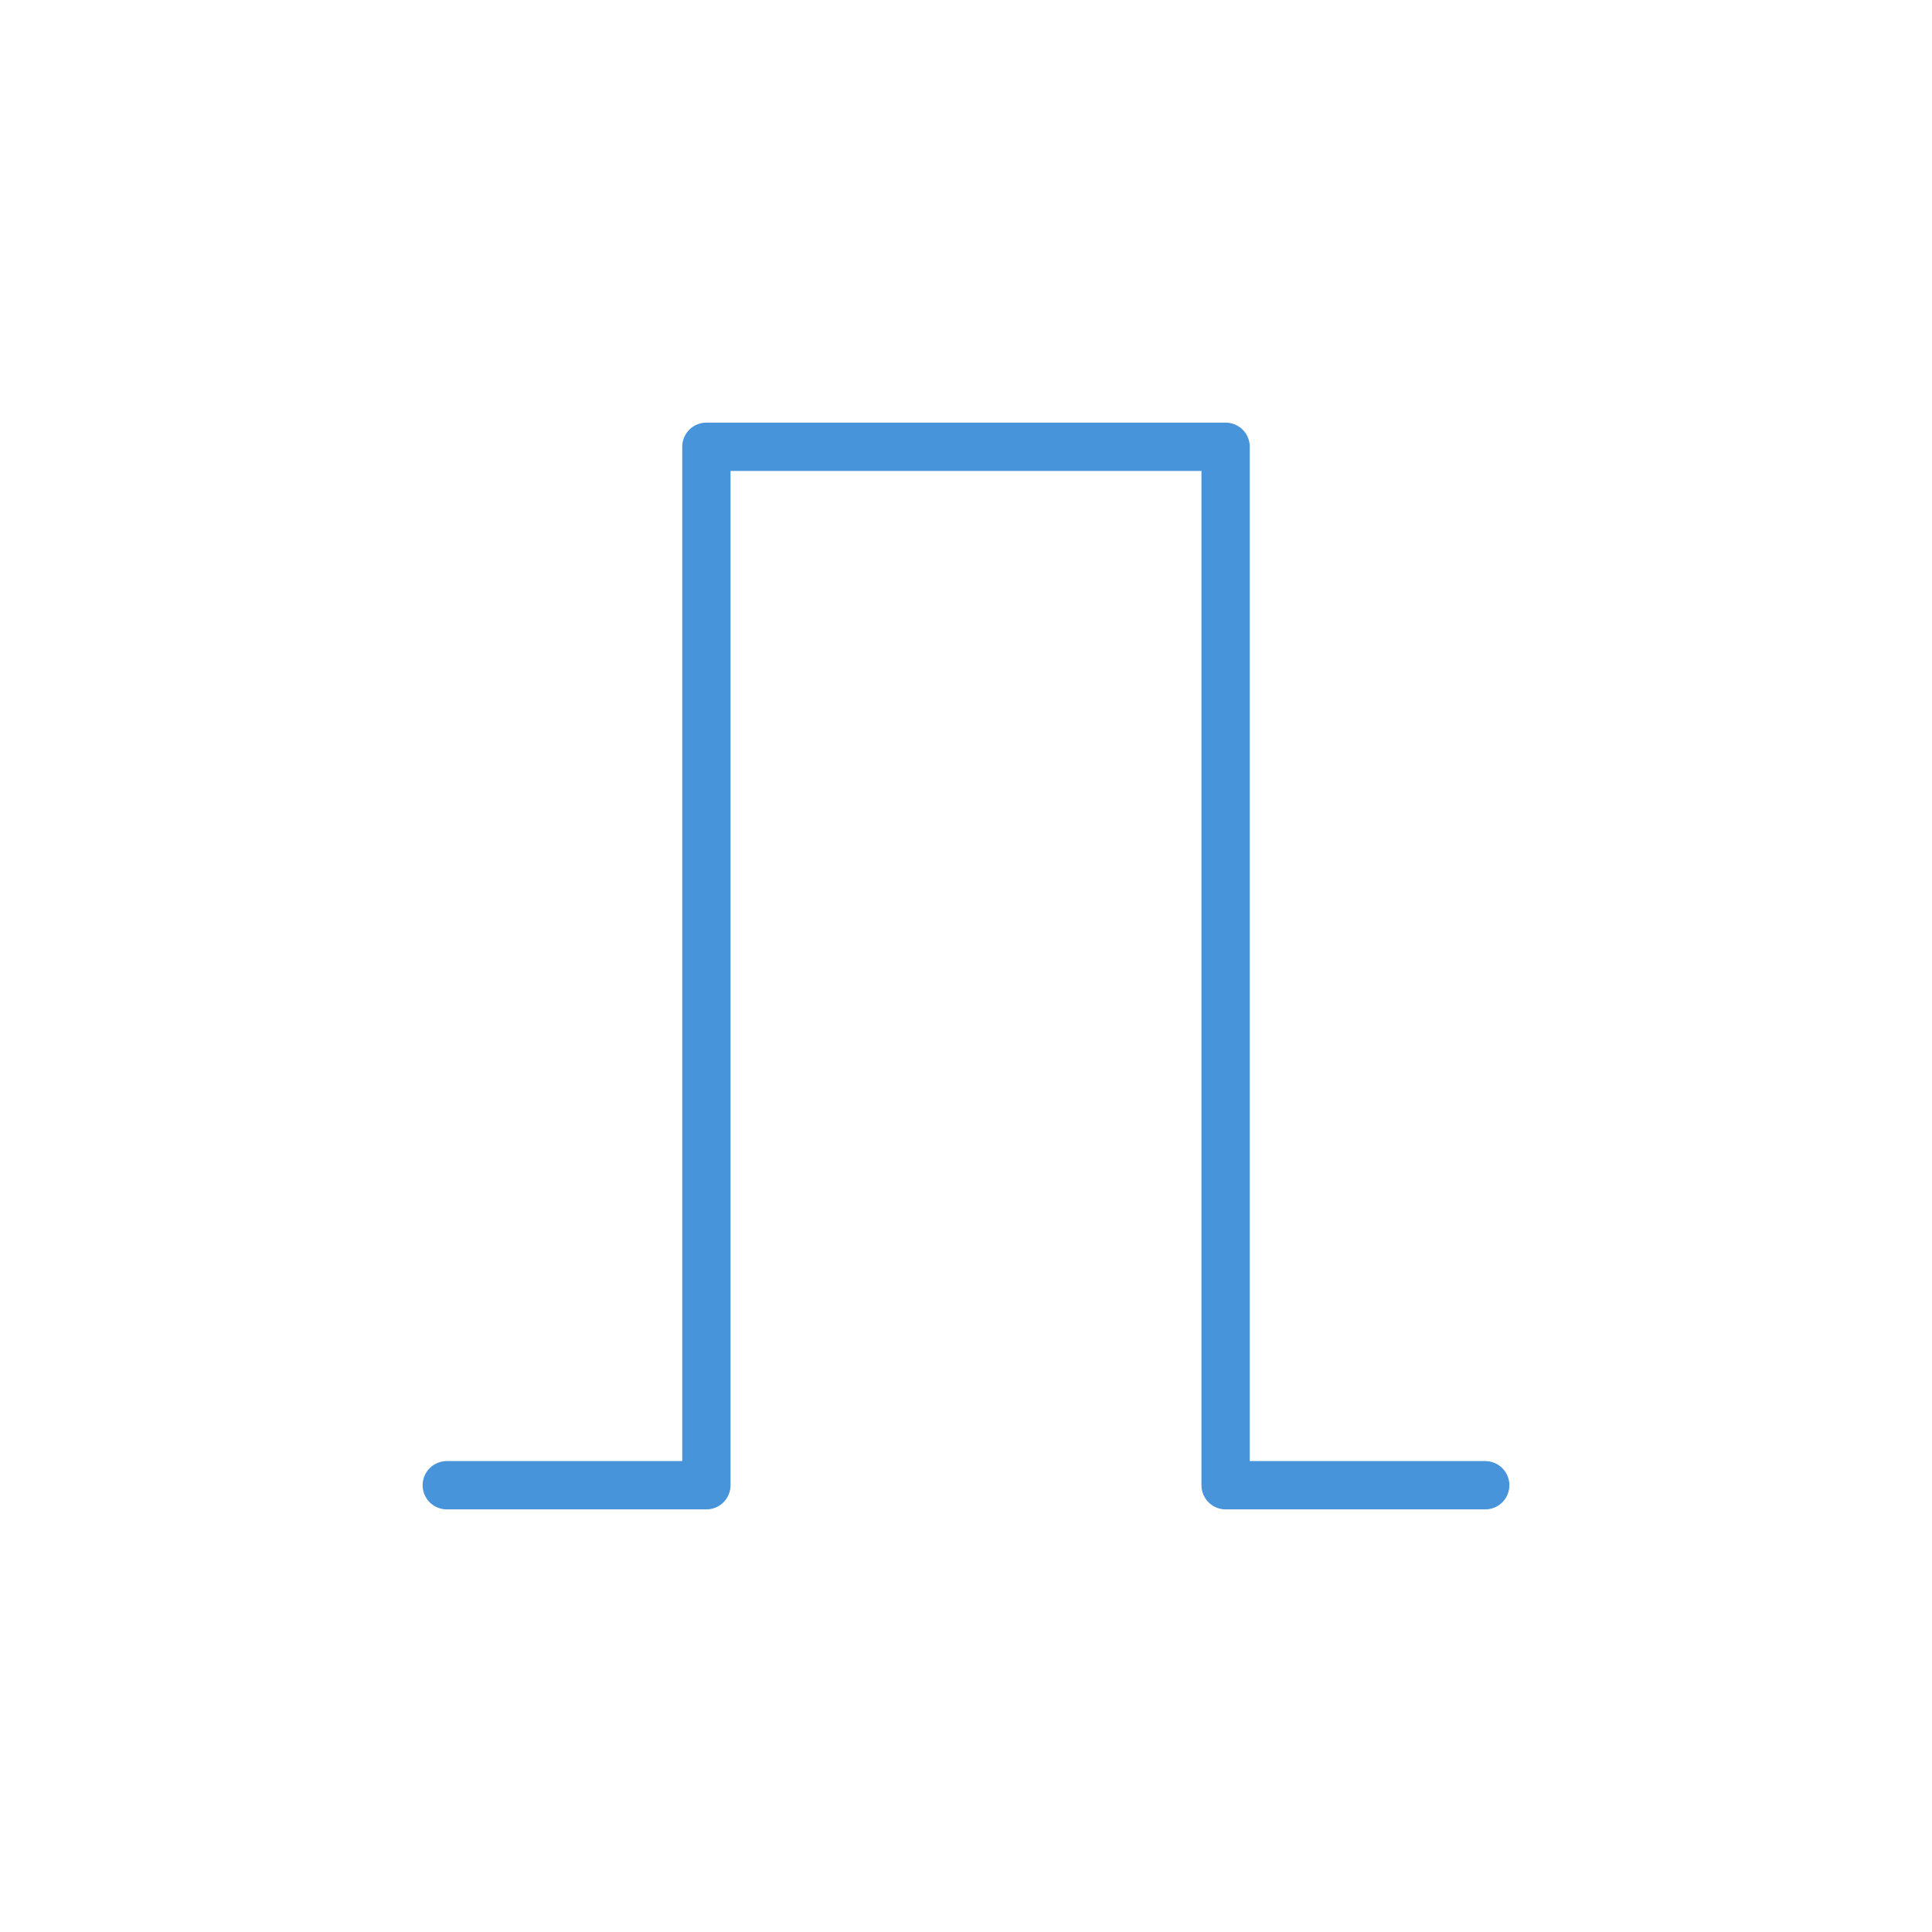 <svg xmlns="http://www.w3.org/2000/svg" viewBox="0 0 80 80"><defs><style>.cls-1{fill:none;stroke:#4794da;stroke-linecap:round;stroke-linejoin:round;stroke-width:2px;}</style></defs><g id="pfade"><polyline class="cls-1" points="18.5 61.5 29.25 61.5 29.25 18.5 50.75 18.5 50.75 61.5 61.5 61.5"/></g></svg>